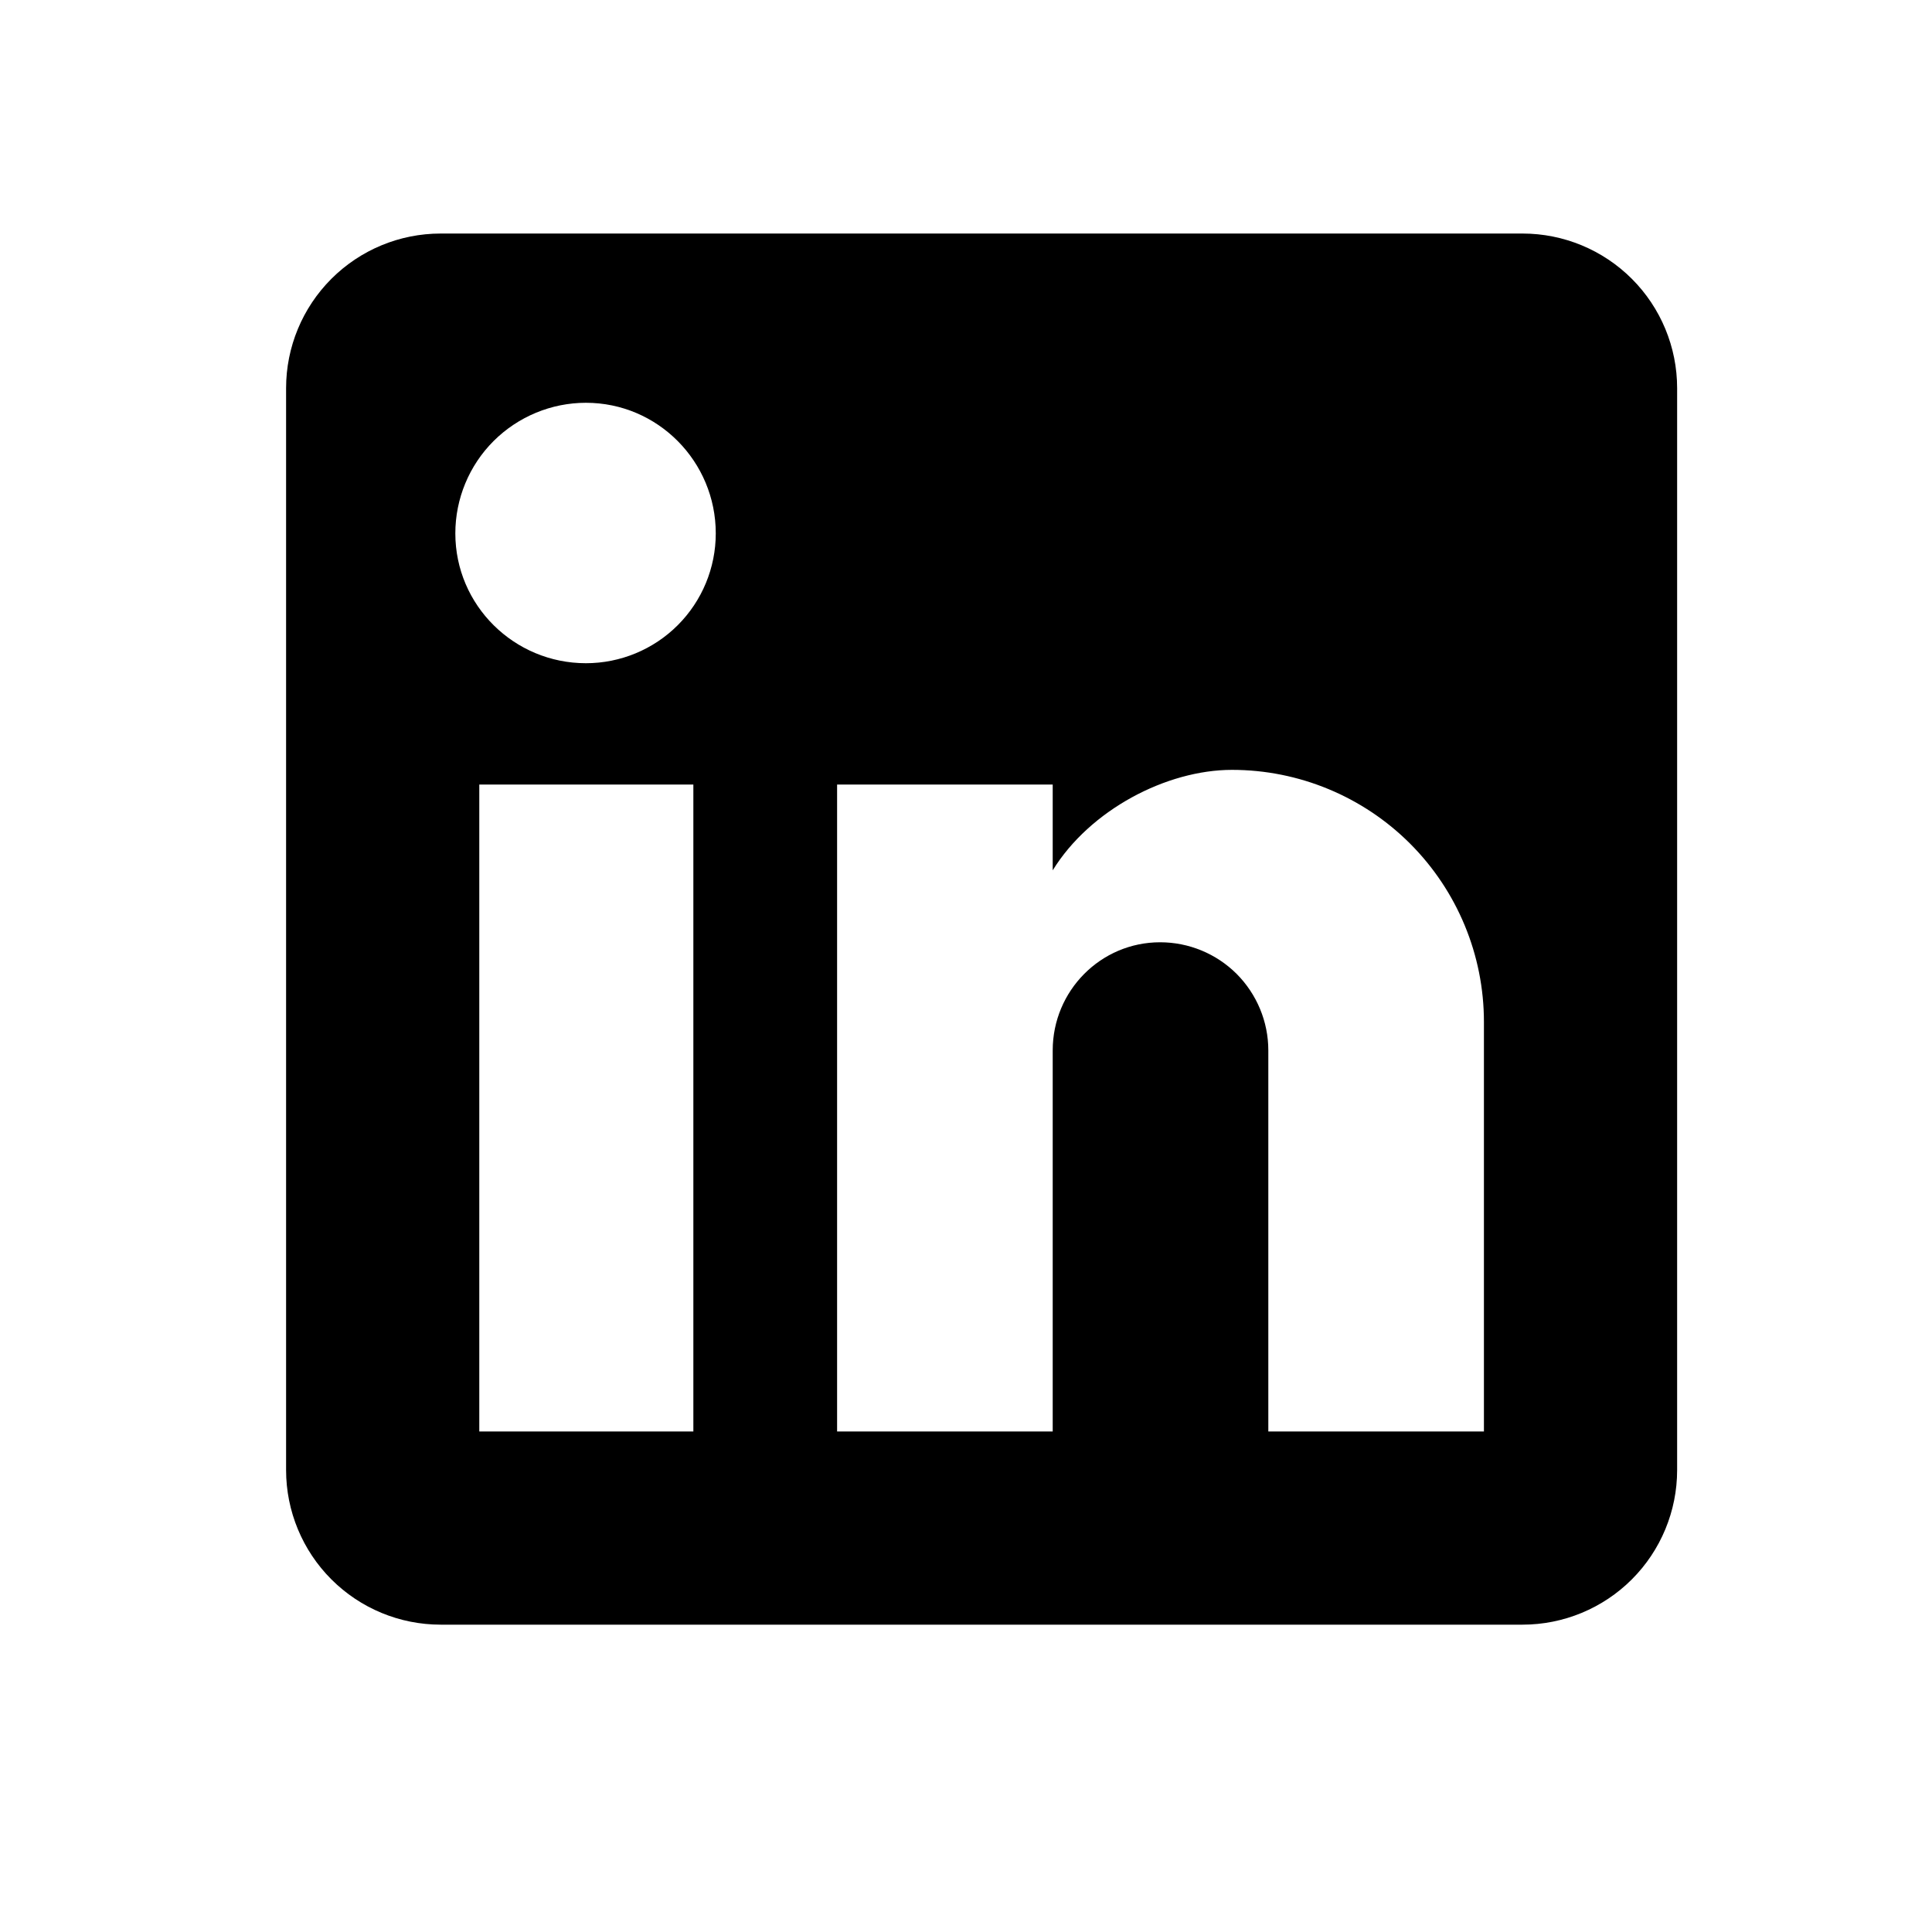 <svg width="25" height="25" viewBox="0 0 25 25" fill="none" xmlns="http://www.w3.org/2000/svg">
<path d="M19.702 3.022C20.232 3.022 20.741 3.233 21.116 3.608C21.491 3.983 21.702 4.492 21.702 5.022V19.023C21.702 19.553 21.491 20.062 21.116 20.437C20.741 20.812 20.232 21.023 19.702 21.023H5.702C5.171 21.023 4.663 20.812 4.288 20.437C3.913 20.062 3.702 19.553 3.702 19.023V5.022C3.702 4.492 3.913 3.983 4.288 3.608C4.663 3.233 5.171 3.022 5.702 3.022H19.702ZM19.202 18.523V13.223C19.202 12.358 18.858 11.529 18.247 10.917C17.636 10.306 16.806 9.962 15.942 9.962C15.092 9.962 14.102 10.482 13.622 11.262V10.152H10.832V18.523H13.622V13.592C13.622 12.822 14.242 12.193 15.012 12.193C15.383 12.193 15.739 12.34 16.002 12.602C16.264 12.865 16.412 13.221 16.412 13.592V18.523H19.202ZM7.582 8.582C8.027 8.582 8.455 8.405 8.77 8.09C9.085 7.775 9.262 7.348 9.262 6.902C9.262 5.972 8.512 5.212 7.582 5.212C7.134 5.212 6.704 5.391 6.387 5.707C6.07 6.024 5.892 6.454 5.892 6.902C5.892 7.832 6.652 8.582 7.582 8.582ZM8.972 18.523V10.152H6.202V18.523H8.972Z" fill="black"/>
</svg>
